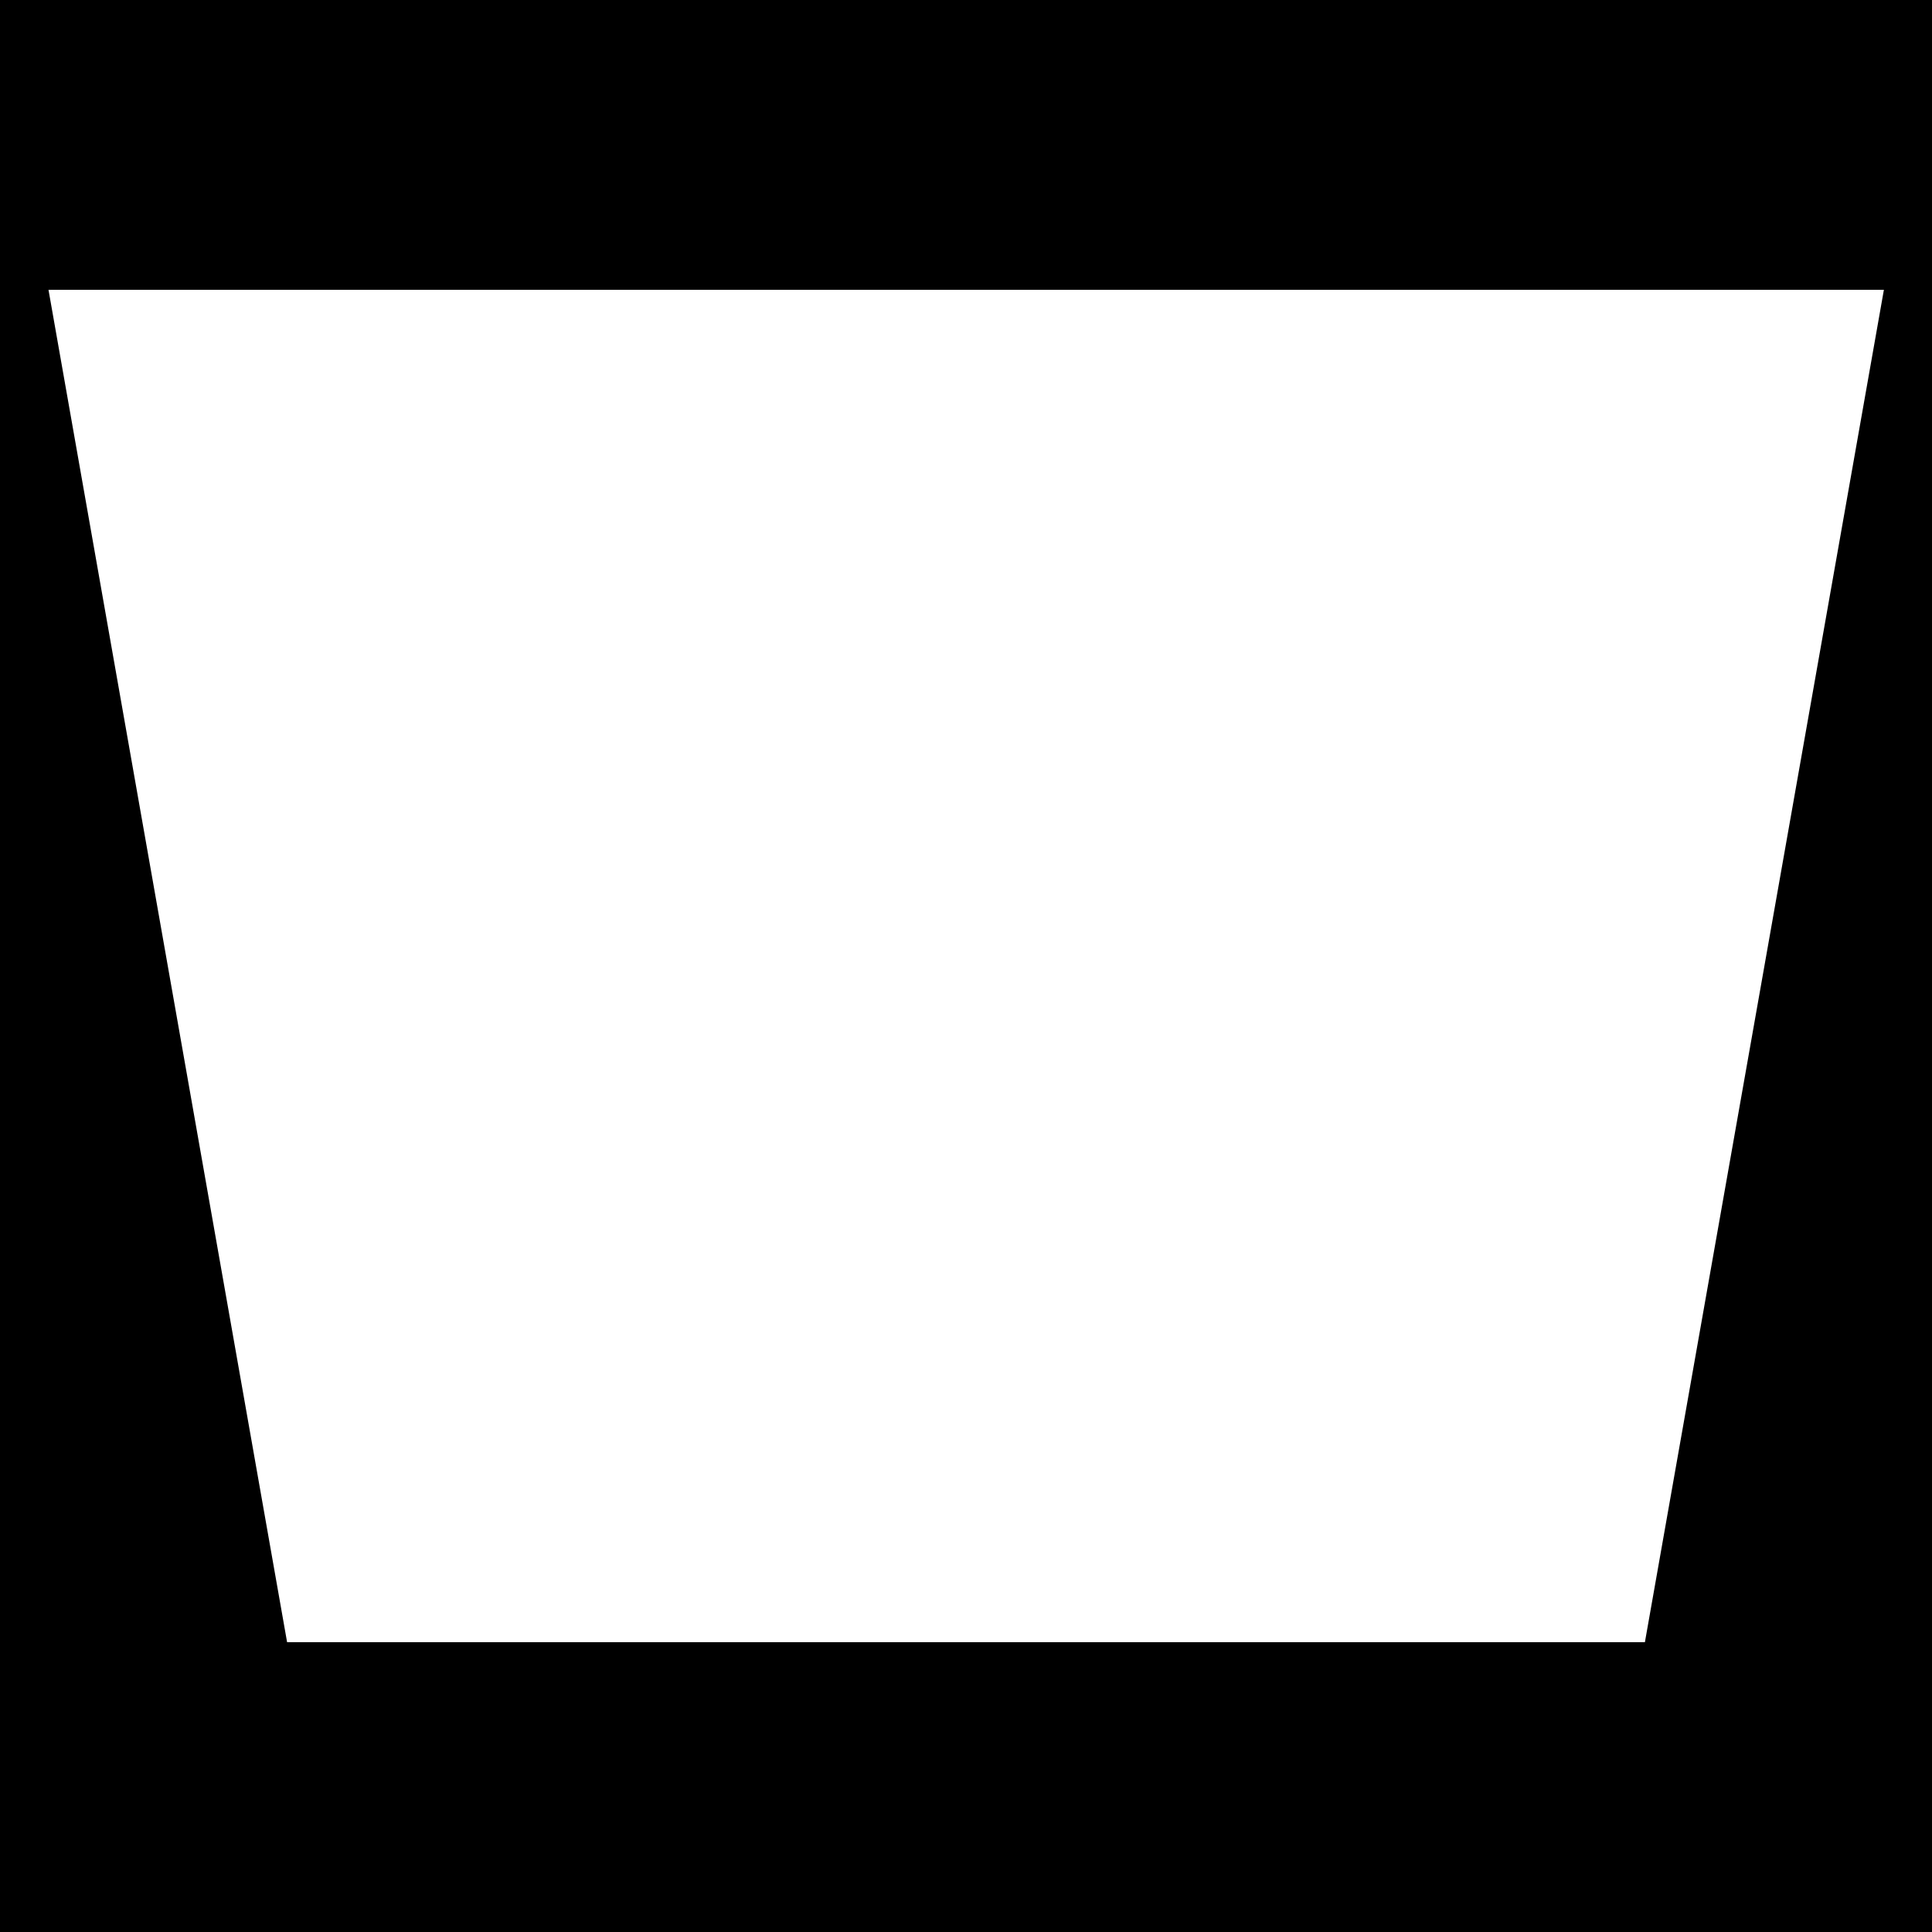 <svg xmlns="http://www.w3.org/2000/svg" viewBox="0 0 100 100"><title>Artboard4</title><g id="Layer_2" data-name="Layer 2"><g id="Layer_1-2" data-name="Layer 1"><path d="M0,0V100H100V0ZM85.14,85H14.86L2.51,15h95Z"/></g></g></svg>
